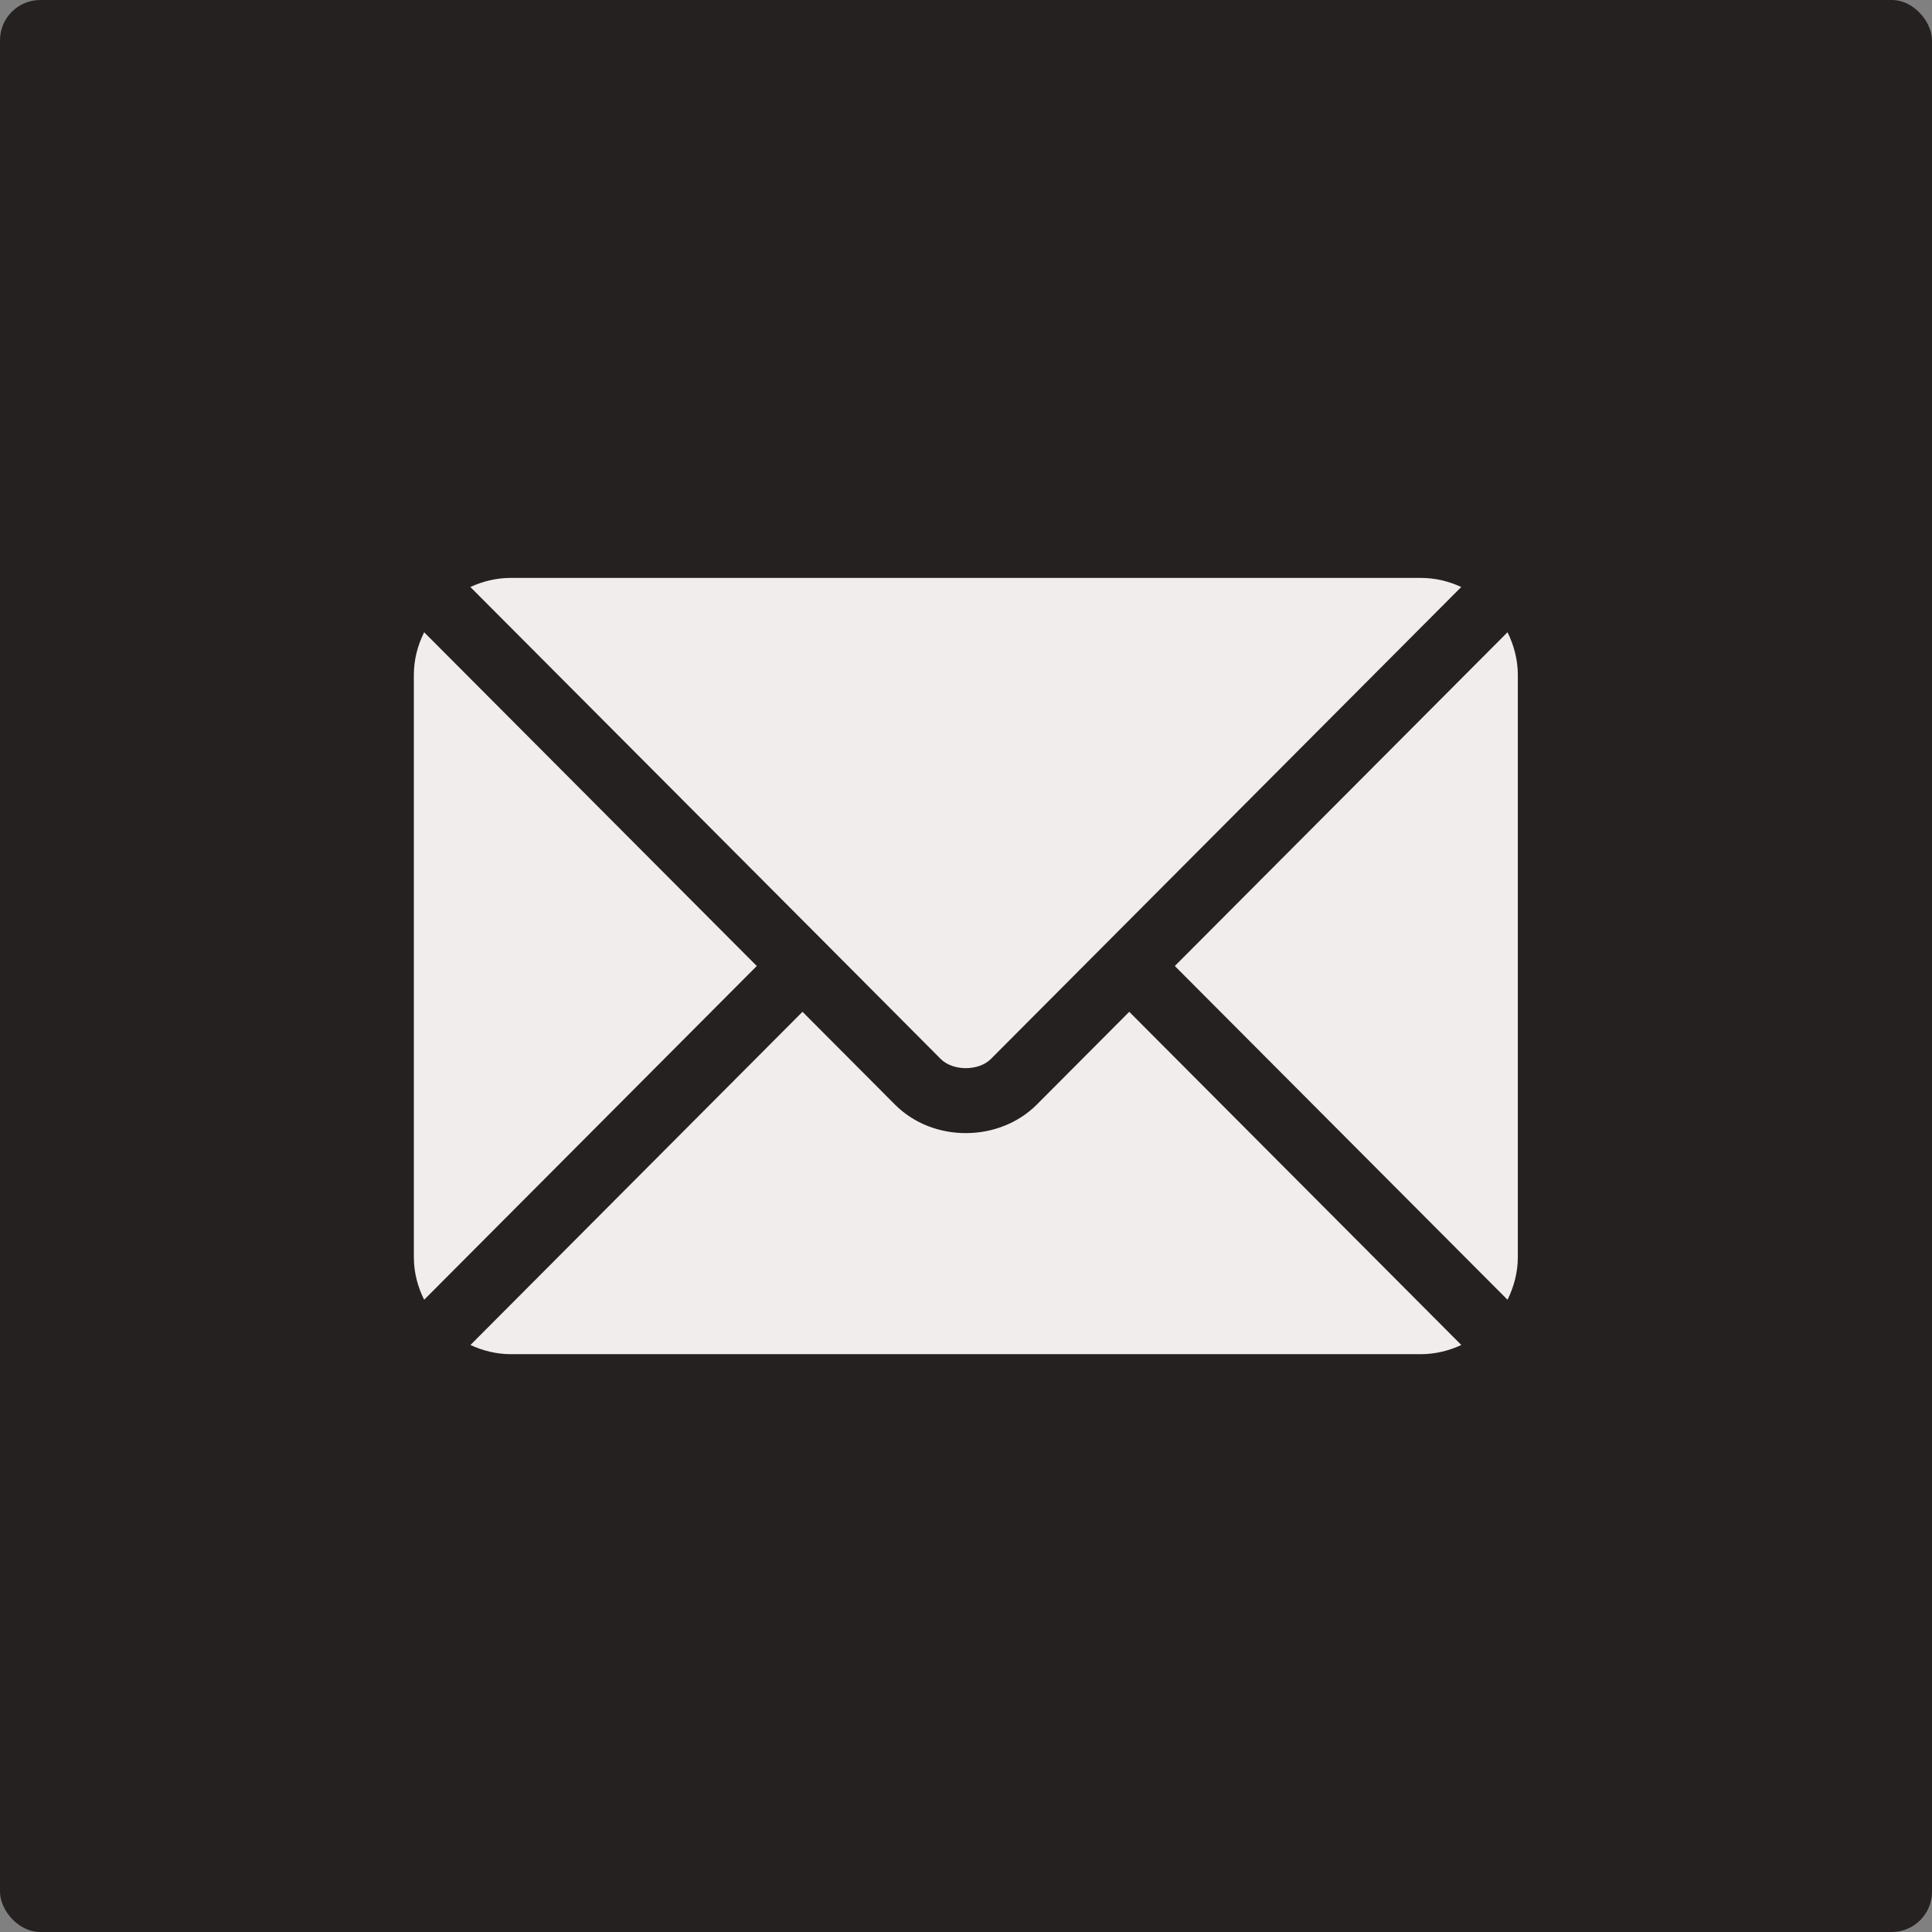 <svg width="24" height="24" viewBox="0 0 24 24" fill="none" xmlns="http://www.w3.org/2000/svg">
<rect x="0" y="0" width="24" height="24" fill="#808080" stroke="none"/>
<rect width="24" height="24" rx="0.5" fill="#262121"/>
<g clip-path="url(#clip0_2295_92350)">
<path d="M14.028 12.569L12.879 13.722C12.413 14.189 11.594 14.199 11.118 13.722L9.969 12.569L5.844 16.708C5.997 16.779 6.167 16.822 6.347 16.822H17.65C17.83 16.822 18 16.779 18.153 16.708L14.028 12.569Z" fill="#F2EDED"/>
<path d="M17.65 7.179H6.346C6.166 7.179 5.997 7.221 5.843 7.292L10.252 11.715C10.252 11.715 10.252 11.715 10.252 11.716C10.253 11.716 10.253 11.716 10.253 11.716L11.686 13.155C11.838 13.307 12.157 13.307 12.309 13.155L13.742 11.717C13.742 11.717 13.743 11.716 13.743 11.716C13.743 11.716 13.744 11.715 13.744 11.715L18.152 7.292C17.999 7.221 17.83 7.179 17.65 7.179ZM5.269 7.854C5.189 8.015 5.141 8.193 5.141 8.384V15.616C5.141 15.807 5.189 15.986 5.269 16.146L9.401 12L5.269 7.854ZM18.727 7.854L14.594 12L18.727 16.146C18.806 15.986 18.855 15.807 18.855 15.616V8.384C18.855 8.193 18.806 8.015 18.727 7.854Z" fill="#F2EDED"/>
</g>
<defs>
<clipPath id="clip0_2295_92350">
<rect width="13.714" height="13.714" fill="white" transform="translate(5.141 5.143)"/>
</clipPath>
</defs>
</svg>
